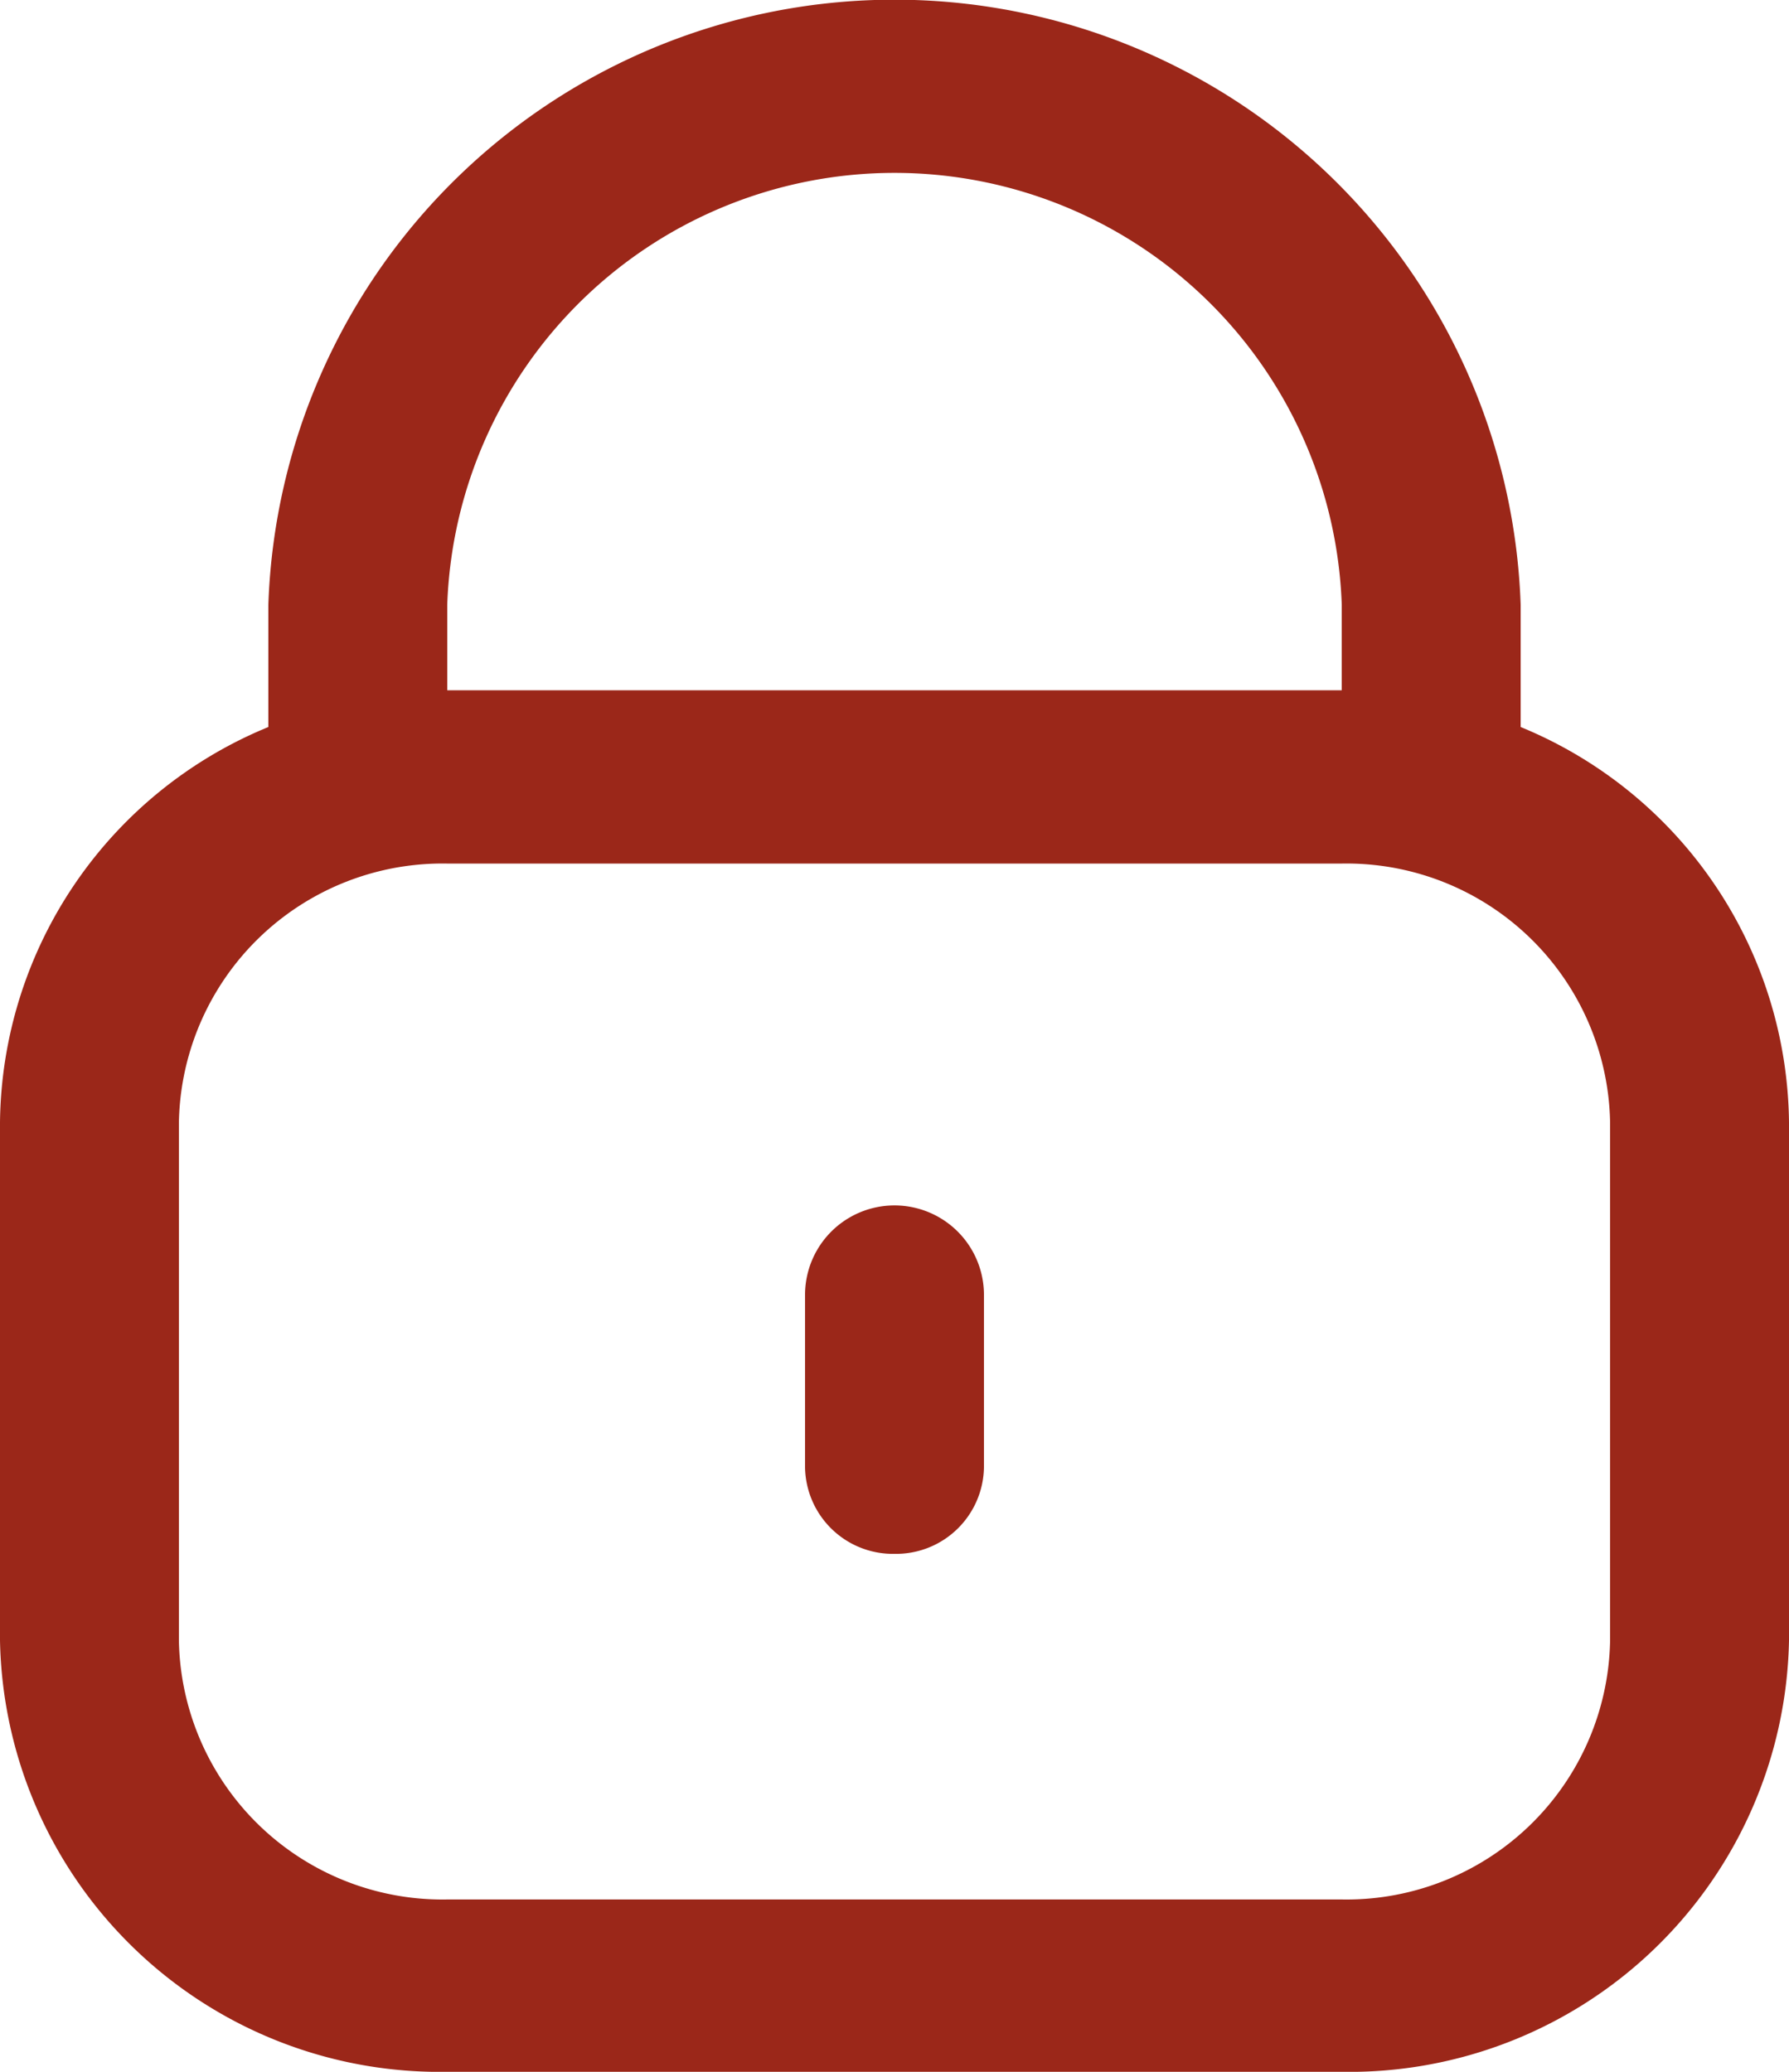 <svg xmlns="http://www.w3.org/2000/svg" width="19" height="22" viewBox="0 0 19 22">
  <defs>
    <style>
      .cls-1 {
        fill: #9b2719;
        fill-rule: evenodd;
      }
    </style>
  </defs>
  <path id="Фигура_14" data-name="Фигура 14" class="cls-1" d="M60.25,4453h-9.5a4.67,4.67,0,0,1-4.75-4.58v-5.5a4.591,4.591,0,0,1,2.85-4.2v-1.3a6.654,6.654,0,0,1,13.3,0v1.3a4.59,4.59,0,0,1,2.85,4.2v5.5A4.67,4.67,0,0,1,60.25,4453Zm0-15.58a4.753,4.753,0,0,0-9.5,0v0.91h9.5v-0.91Zm2.85,5.5a2.8,2.8,0,0,0-2.85-2.75h-9.5a2.8,2.8,0,0,0-2.85,2.75v5.5a2.8,2.8,0,0,0,2.85,2.75h9.5a2.8,2.8,0,0,0,2.85-2.75v-5.5Zm-7.6,4.58a0.934,0.934,0,0,1-.95-0.92v-1.83a0.95,0.95,0,0,1,1.9,0v1.83A0.934,0.934,0,0,1,55.5,4447.5Z" transform="translate(-46 -4431)"/>
</svg>
